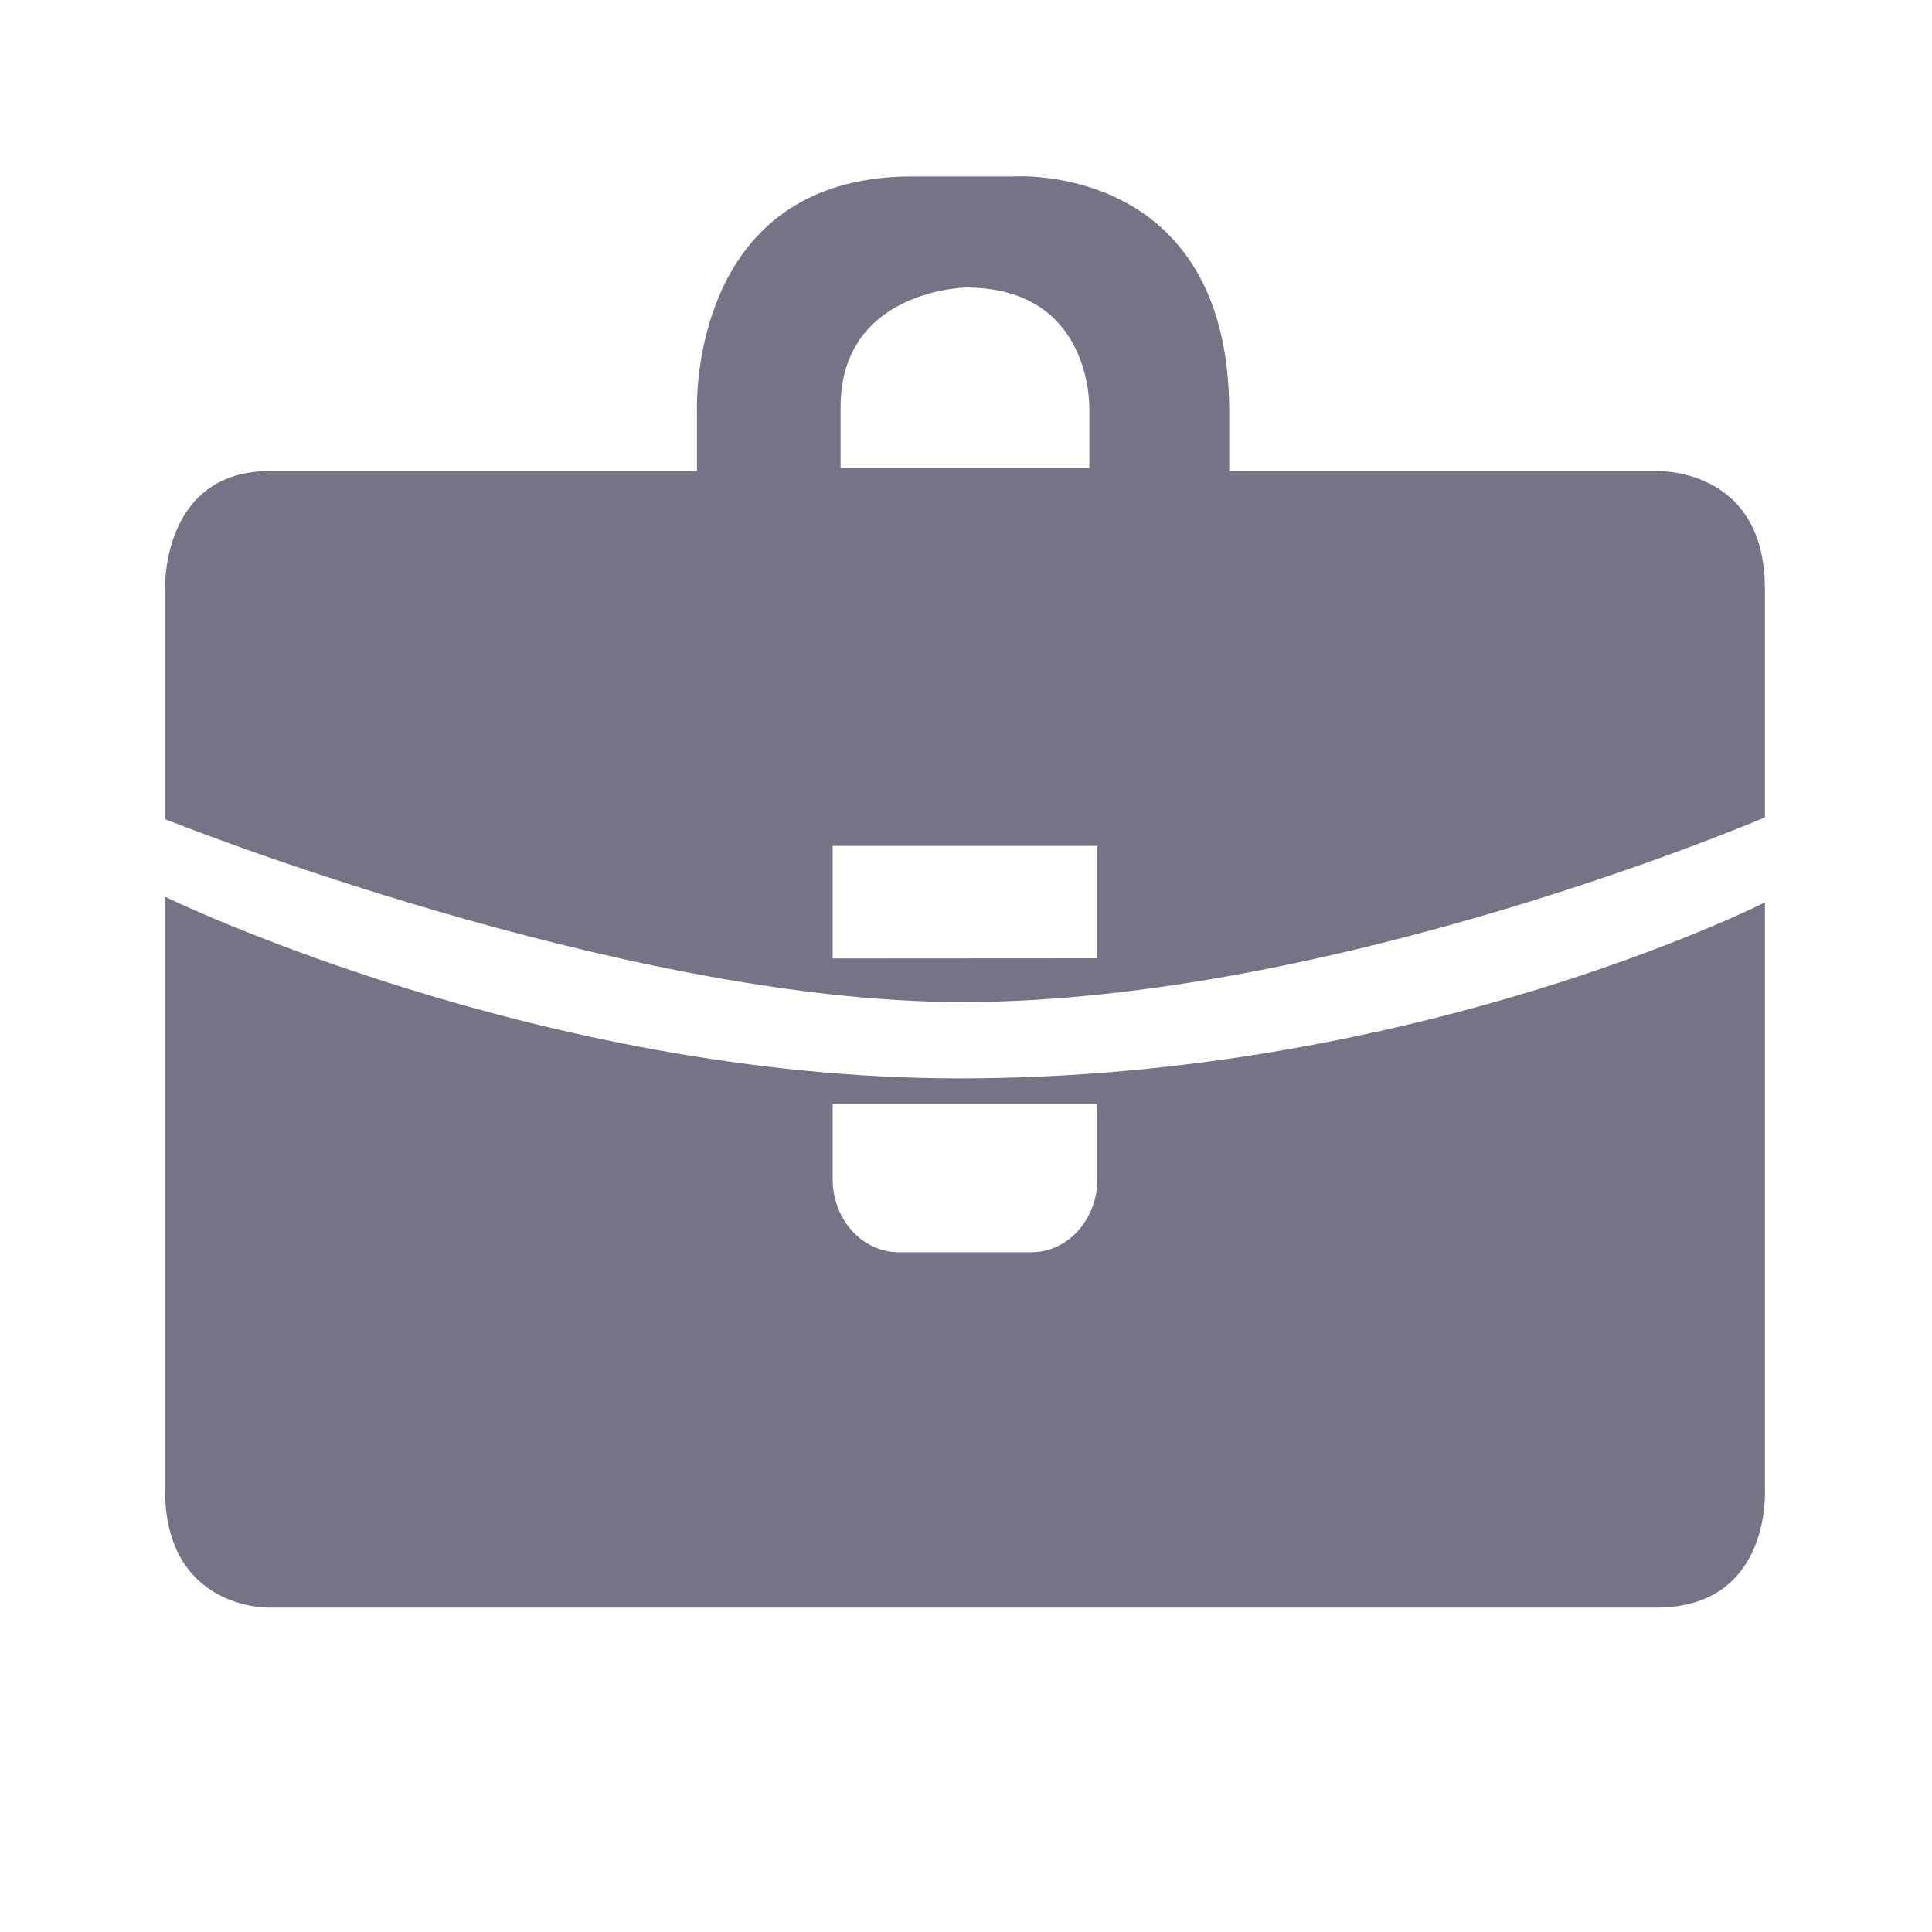<svg xmlns="http://www.w3.org/2000/svg" width="12" height="12"><path fill-rule="evenodd" fill="#747486" d="M10.288 9.985H1.665s-.64.011-.64-.732V5.57s2.312 1.128 4.934 1.128c2.851 0 5.003-1.093 5.003-1.093v3.648s.042.732-.674.732zM6.816 6.856H5.172v.468c0 .251.184.454.411.454h.823c.226 0 .41-.203.41-.454v-.468zM1.025 5.088v-1.43s-.024-.732.65-.732h2.654v-.355s-.073-1.475 1.336-1.475h.633s1.337-.092 1.337 1.464v.366h2.643s.684-.035.684.732v1.419S8.288 6.224 5.973 6.224c-2.118 0-4.948-1.136-4.948-1.136zm5.741-2.547s.025-.755-.766-.755c0 0-.779.012-.779.744v.377h1.545v-.366zm.05 2.713H5.172v.699l1.644-.001v-.698z"/><path fill="none" d="M0 0h12v12H0V0z"/></svg>